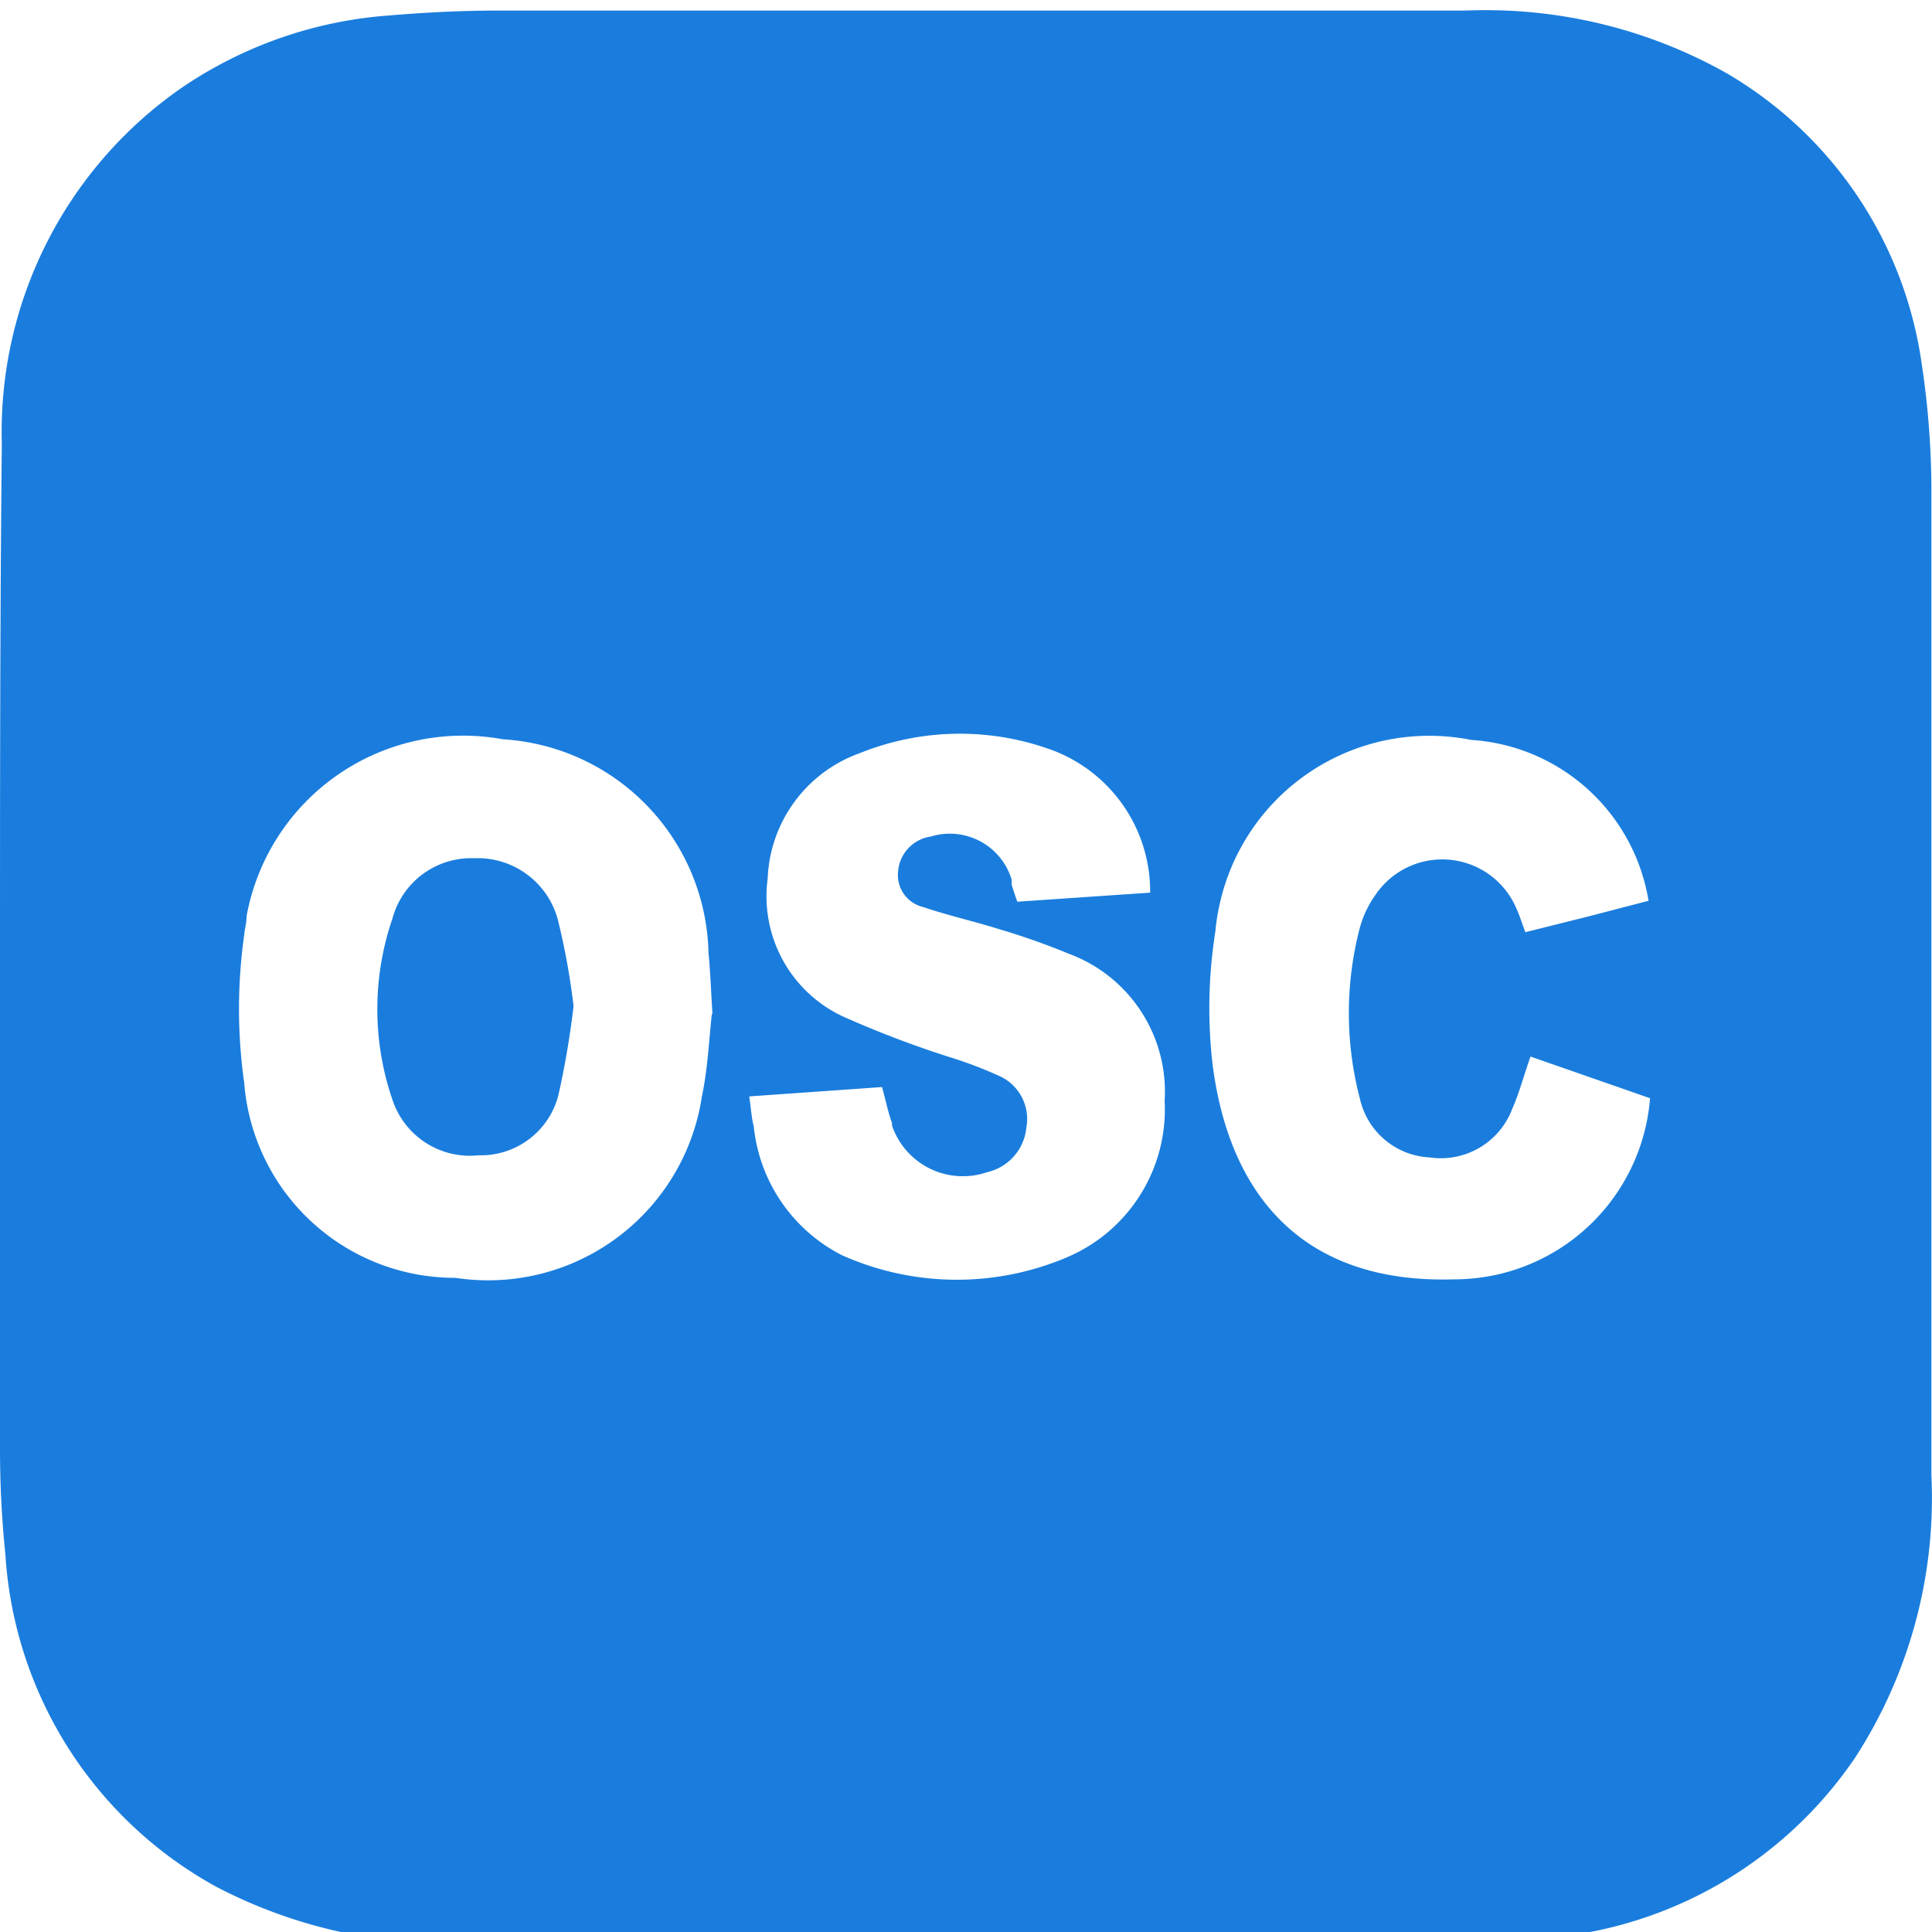 <svg id="Layer_1" data-name="Layer 1" xmlns="http://www.w3.org/2000/svg" width="64" height="64" viewBox="0 0 64 64"><defs><style>.cls-1{fill:#1a7ddd;}</style></defs><g id="Group_13018" data-name="Group 13018"><path id="Path_60584" data-name="Path 60584" class="cls-1" d="M0,32.33C0,26.45,0,20.57.06,14.69A13.87,13.87,0,0,1,6,2.92,14,14,0,0,1,12.92.51C14.11.41,15.31.35,16.5.35H48.56a16.27,16.27,0,0,1,8.61,2.06,13.3,13.3,0,0,1,6.5,9.72,28.09,28.09,0,0,1,.31,4.3q0,16.23,0,32.44a15.81,15.81,0,0,1-2.53,9.36,13.72,13.72,0,0,1-10.72,6c-1.23.1-2.48.13-3.72.14q-15.78,0-31.55,0a16.55,16.55,0,0,1-8.28-1.86,13.51,13.51,0,0,1-7-11A34.16,34.16,0,0,1,0,48c0-5.21,0-10.41,0-15.62ZM23.6,33.57c-.05-.79-.07-1.41-.13-2a7.25,7.25,0,0,0-6.81-7.08,7.29,7.29,0,0,0-8.49,5.85c0,.21-.06.42-.08.63a17.48,17.48,0,0,0,0,4.9,7,7,0,0,0,7,6.46,7.16,7.16,0,0,0,8.16-6c.2-.95.24-1.93.33-2.73Zm14.5-4a5,5,0,0,0-3.19-4.7,8.86,8.86,0,0,0-6.43.08,4.6,4.6,0,0,0-3.05,4.16,4.39,4.39,0,0,0,2.49,4.56A34.12,34.12,0,0,0,31.4,35a14.11,14.11,0,0,1,1.74.66A1.56,1.56,0,0,1,34,37.35a1.68,1.68,0,0,1-1.3,1.48,2.48,2.48,0,0,1-3.15-1.54s0,0,0-.08c-.13-.37-.21-.75-.33-1.2l-4.4.31c.06.43.08.73.15,1a5.4,5.4,0,0,0,2.92,4.26,9.32,9.32,0,0,0,7.43.08,5.32,5.32,0,0,0,3.26-5.19,4.87,4.87,0,0,0-3.16-4.87,23.64,23.64,0,0,0-2.32-.82c-.83-.26-1.68-.45-2.51-.73a1.09,1.09,0,0,1-.84-1.18,1.27,1.27,0,0,1,1.09-1.16,2.14,2.14,0,0,1,2.67,1.42,1,1,0,0,1,0,.17c.06.19.12.38.19.57ZM50.7,35c-.23.65-.37,1.2-.6,1.72a2.53,2.53,0,0,1-2.75,1.62,2.49,2.49,0,0,1-2.3-1.94,11.16,11.16,0,0,1,0-5.68,3.41,3.41,0,0,1,.51-1.07,2.67,2.67,0,0,1,4.68.46c.11.24.18.49.29.77l2.08-.52,2-.52a6.37,6.37,0,0,0-5.88-5.33,7.11,7.11,0,0,0-8.36,5.6,6.46,6.46,0,0,0-.11.75,16.28,16.28,0,0,0-.11,4.24c.5,4.35,2.89,7.43,8,7.28a6.51,6.51,0,0,0,6.51-6Z"/><path id="Path_60585" data-name="Path 60585" class="cls-1" d="M19,33.33a29.1,29.1,0,0,1-.5,2.94,2.65,2.65,0,0,1-2.64,2A2.7,2.7,0,0,1,13,36.43a9.24,9.24,0,0,1,0-6,2.7,2.7,0,0,1,2.71-2,2.75,2.75,0,0,1,2.76,2A23,23,0,0,1,19,33.33Z"/></g></svg>